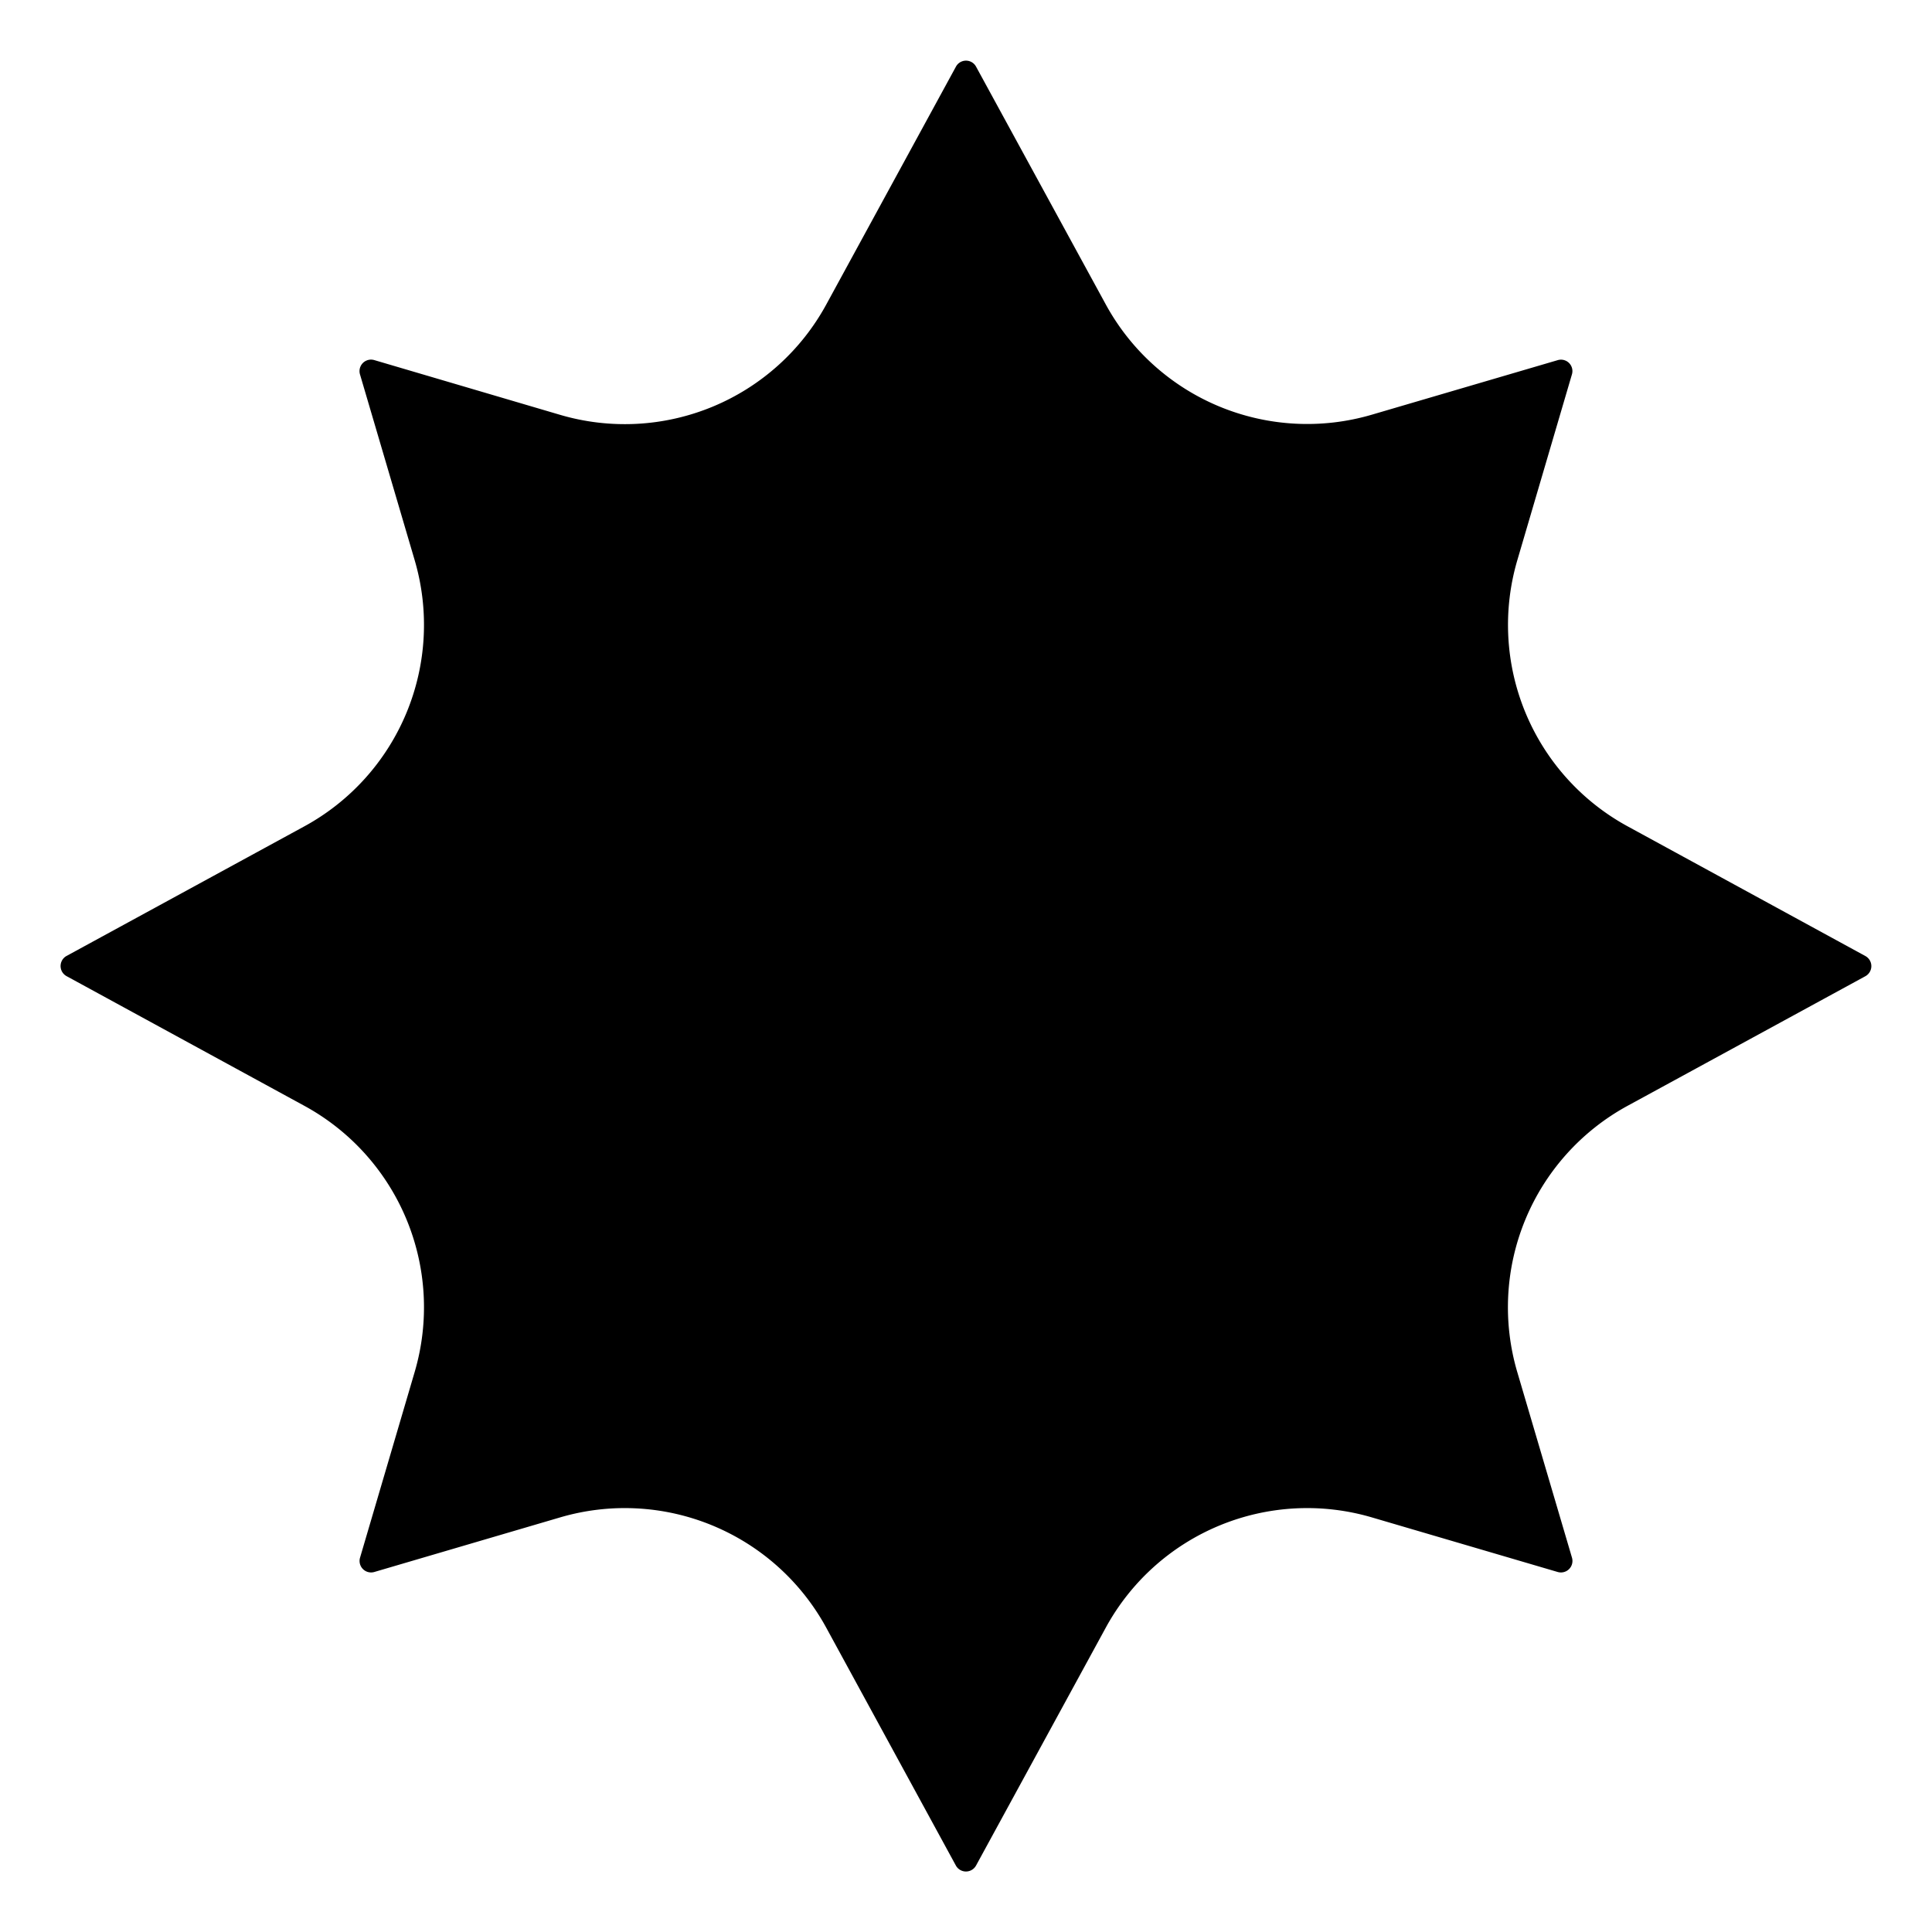 <svg width="24" height="24" viewBox="0 0 24 24"><path d="M17.043 5.151a2.85 2.85 0 0 1-3.307-1.37L12.125.828a.142.142 0 0 0-.25 0l-1.611 2.955a2.85 2.85 0 0 1-3.307 1.37l-2.308-.68a.143.143 0 0 0-.177.178l.679 2.307a2.85 2.85 0 0 1-1.37 3.307l-2.954 1.61a.143.143 0 0 0 0 .251l2.954 1.611a2.85 2.85 0 0 1 1.37 3.307l-.679 2.308a.143.143 0 0 0 .177.176l2.308-.678a2.85 2.85 0 0 1 3.307 1.37l1.61 2.954a.143.143 0 0 0 .251 0l1.611-2.954a2.85 2.85 0 0 1 3.307-1.37l2.308.678a.143.143 0 0 0 .177-.177l-.68-2.307a2.85 2.85 0 0 1 1.37-3.307l2.954-1.61a.143.143 0 0 0 0-.251l-2.953-1.611a2.85 2.85 0 0 1-1.37-3.307l.678-2.307a.142.142 0 0 0-.177-.177z"/></svg>